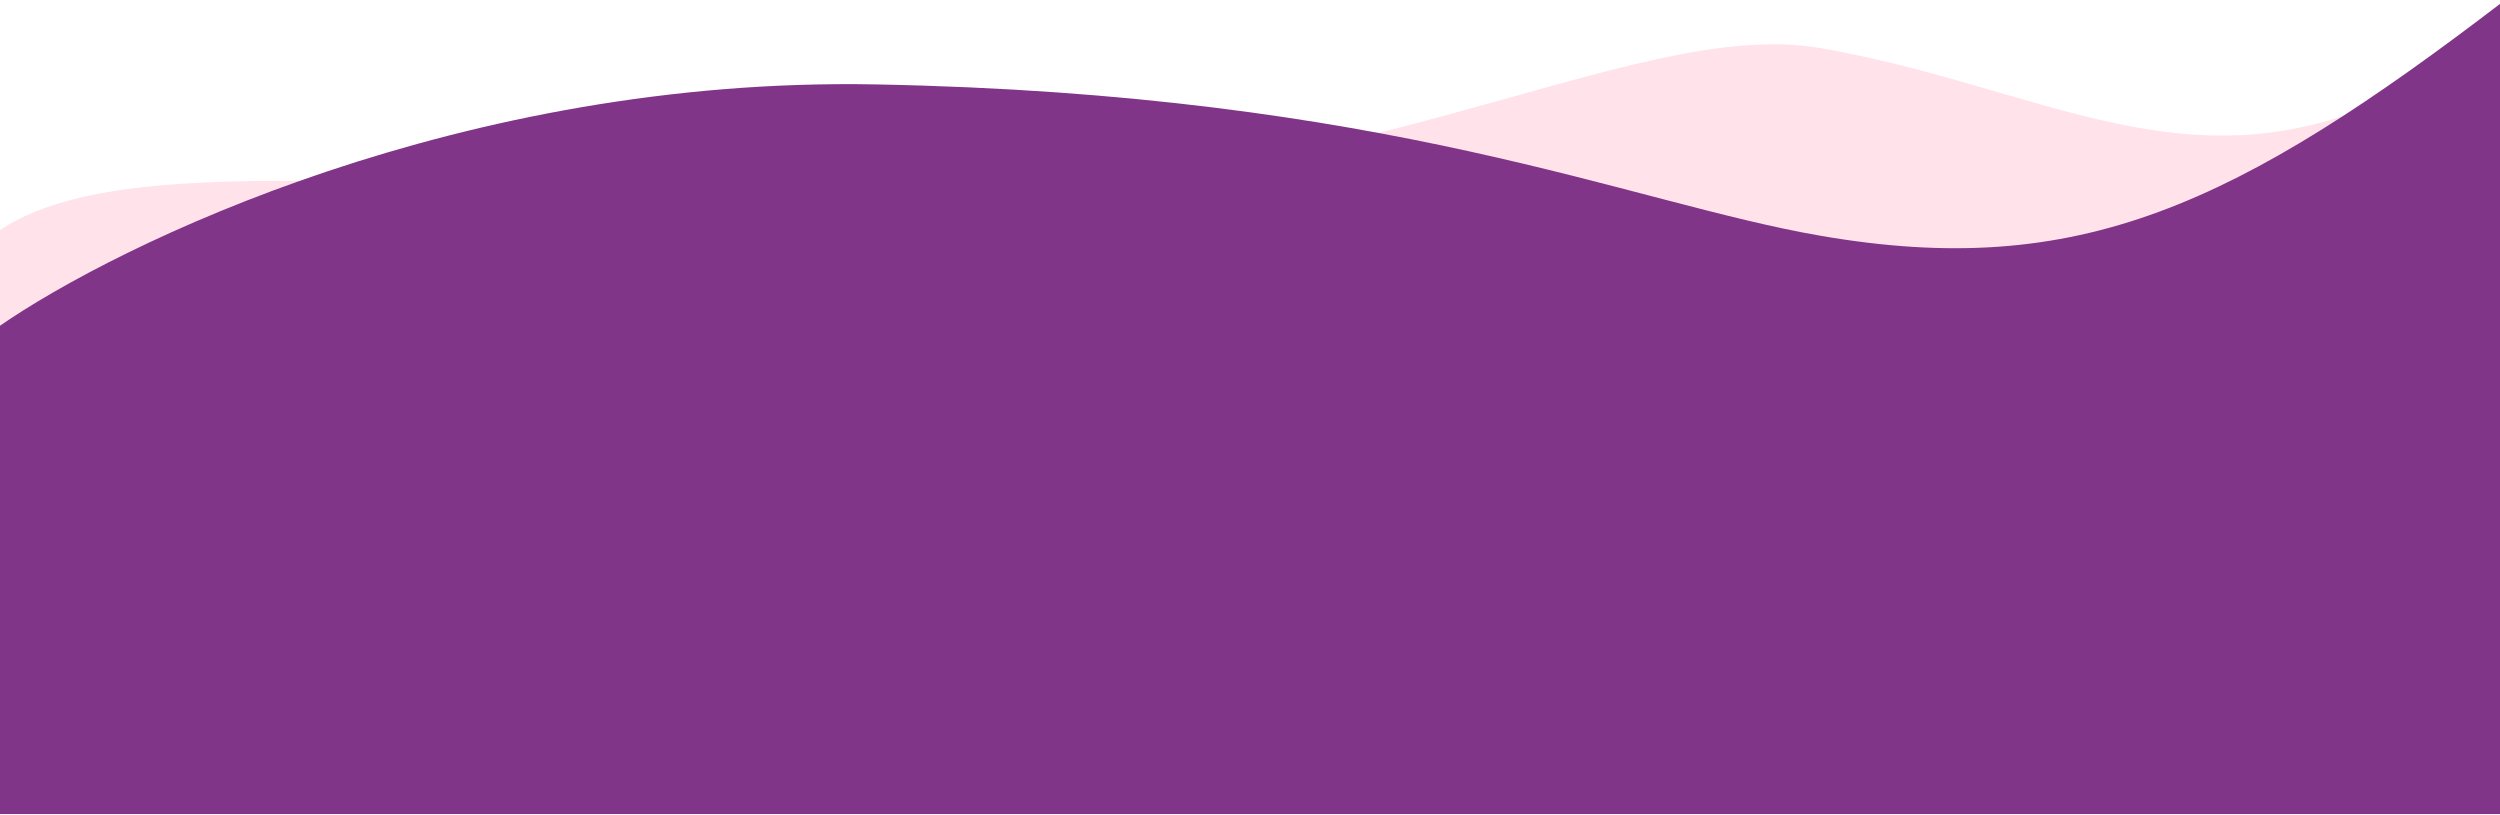 <svg width="1792" height="584" viewBox="0 0 1792 584" fill="none" xmlns="http://www.w3.org/2000/svg">
<path d="M596 143C300.8 137.4 85.167 105.667 -1.5 166V505H1795V19C1603 166 1490 66.5 1305 34.5C1167.03 10.636 965 150 596 143Z" fill="#FFE2EA"/>
<path d="M627.5 60.5C332.3 54.9 85.167 174.167 -1.5 234.5V583.5H1795V0.5C1603 147.5 1490 201 1305 169C1167.03 145.136 996.5 67.5 627.5 60.5Z" fill="#813588"/>
</svg>
